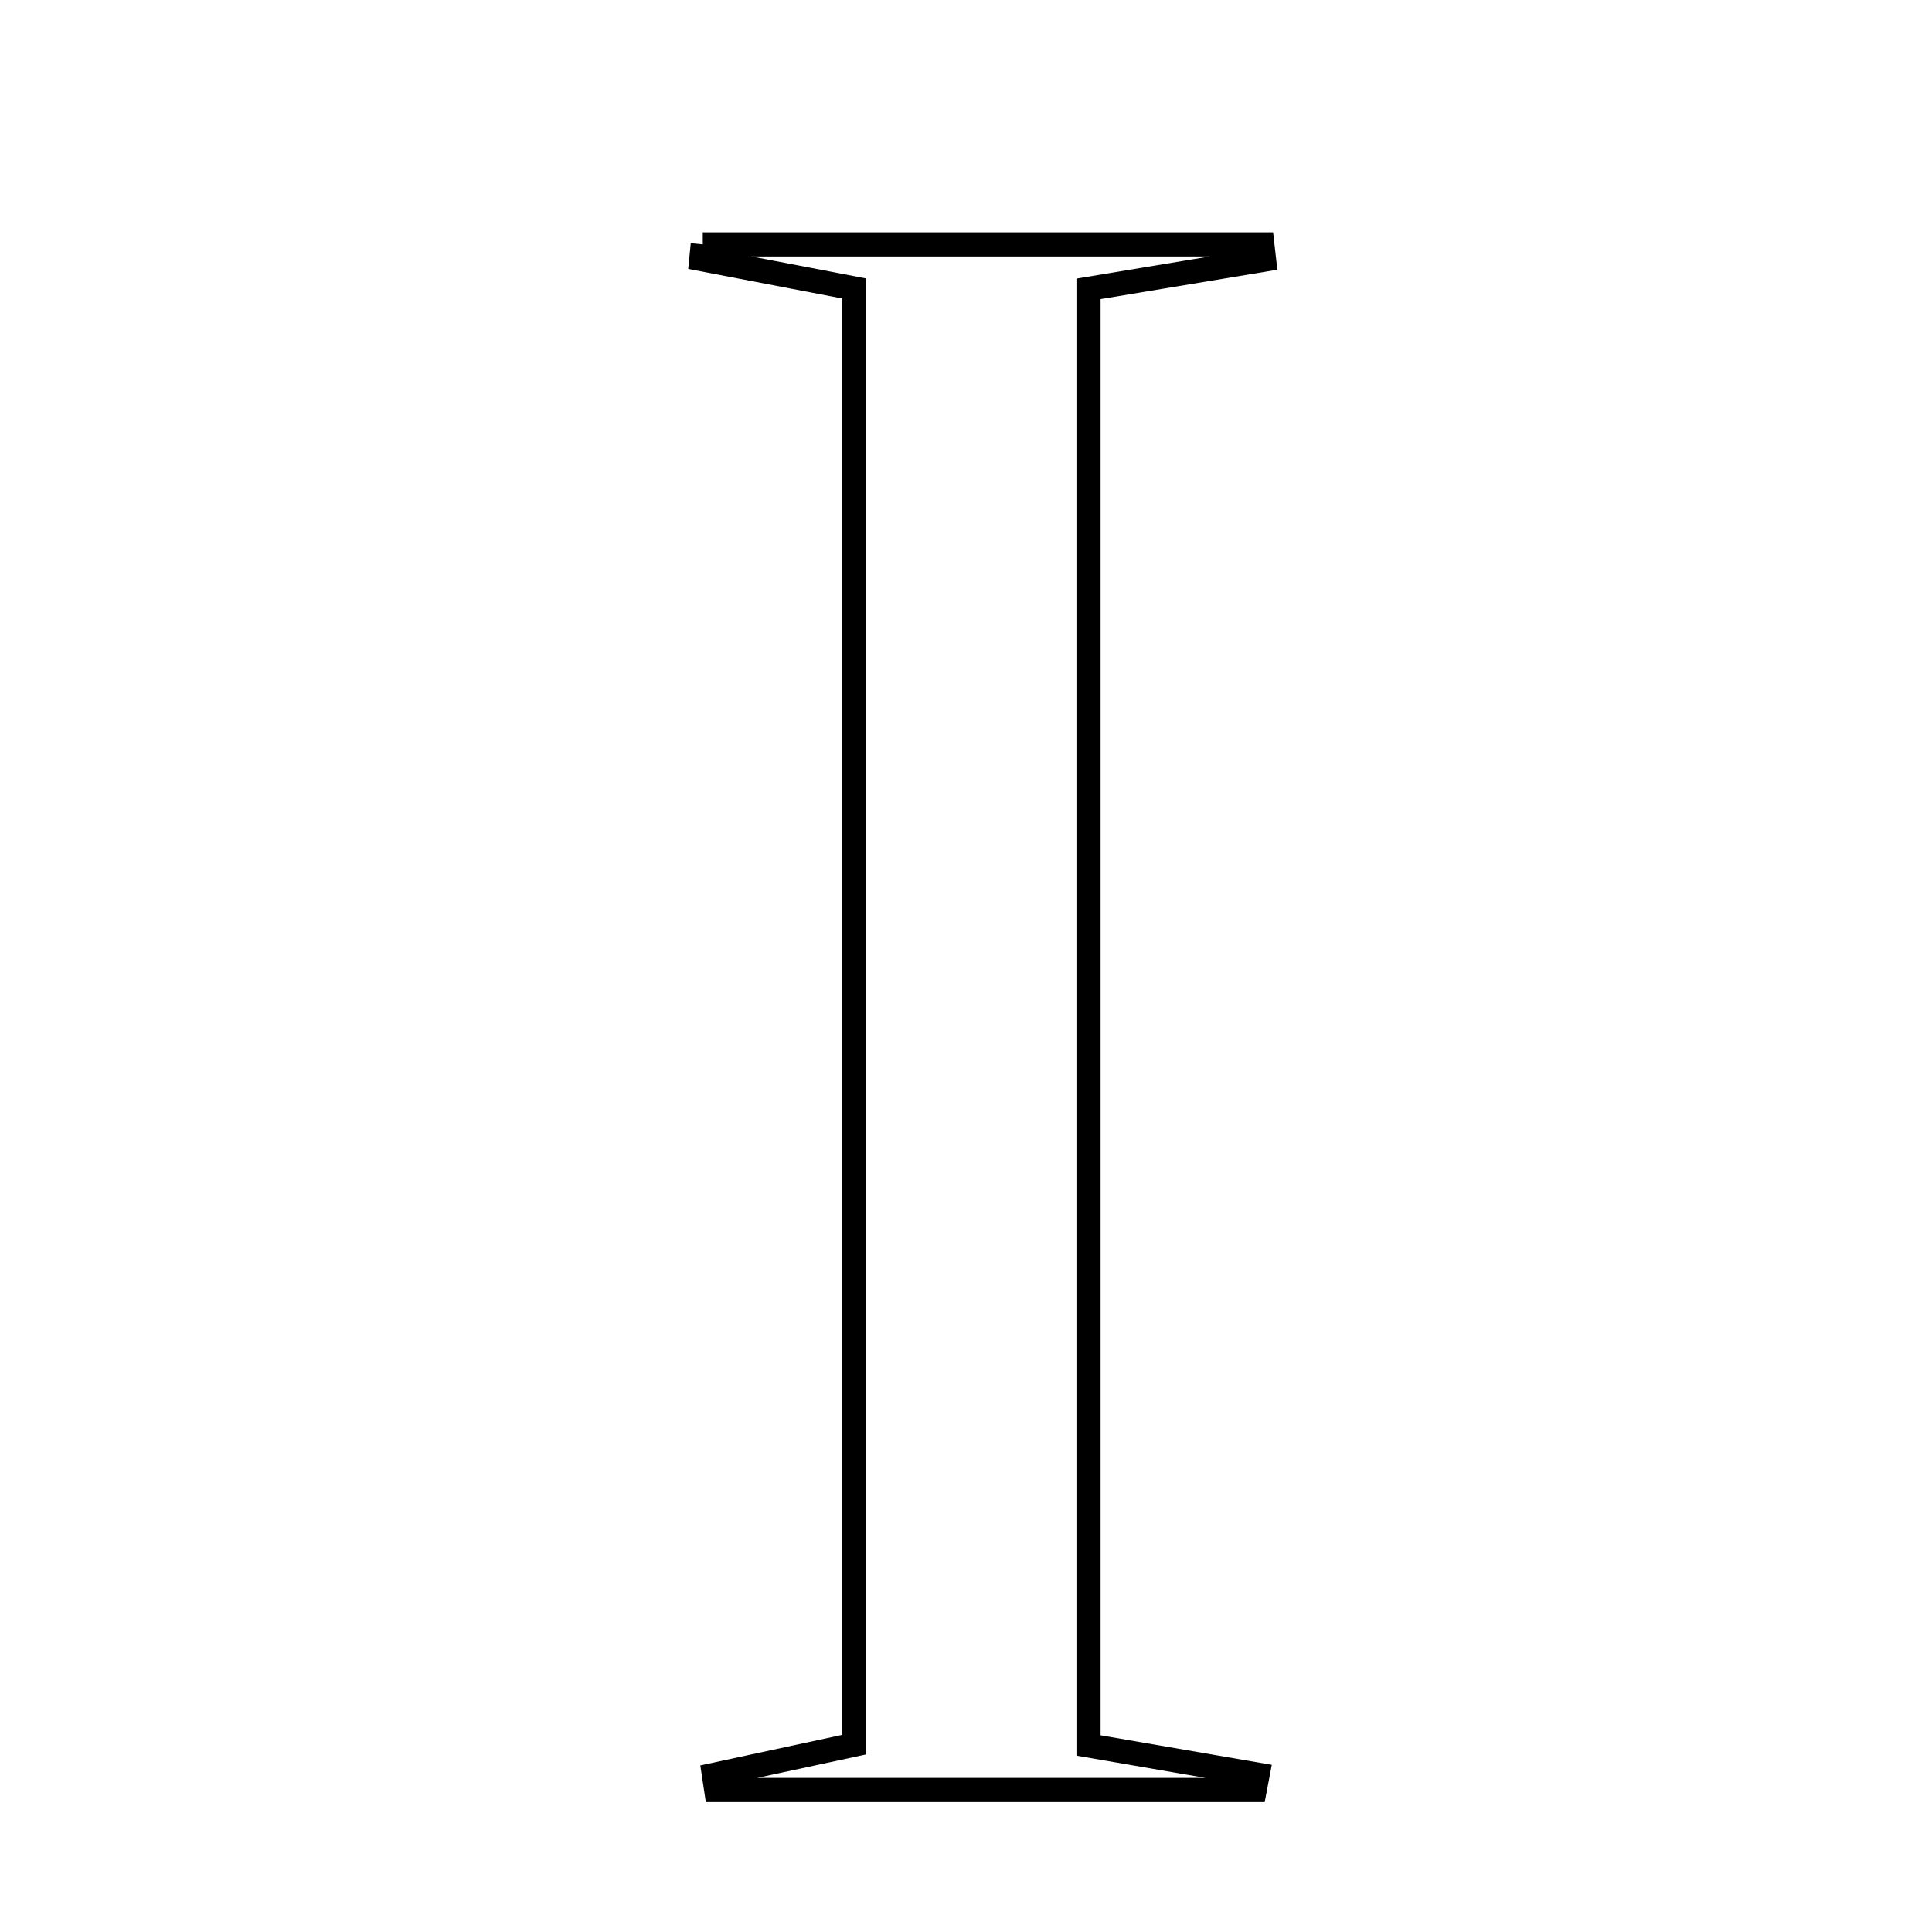 <svg xmlns="http://www.w3.org/2000/svg" viewBox="0.0 0.0 24.0 24.0" height="200px" width="200px"><path fill="none" stroke="black" stroke-width=".3" stroke-opacity="1.0"  filling="0" d="M8.73 3.036 C11.047 3.036 13.364 3.036 15.681 3.036 C15.688 3.099 15.696 3.163 15.703 3.226 C15.001 3.342 14.299 3.459 13.522 3.588 C13.522 9.666 13.522 15.634 13.522 21.683 C14.284 21.814 14.954 21.929 15.623 22.045 C15.611 22.108 15.598 22.172 15.586 22.236 C13.355 22.236 11.126 22.236 8.896 22.236 C8.886 22.173 8.877 22.11 8.868 22.048 C9.413 21.931 9.958 21.813 10.61 21.673 C10.61 15.684 10.61 9.713 10.61 3.583 C9.967 3.459 9.34 3.339 8.712 3.219 C8.718 3.158 8.724 3.097 8.73 3.036"></path></svg>